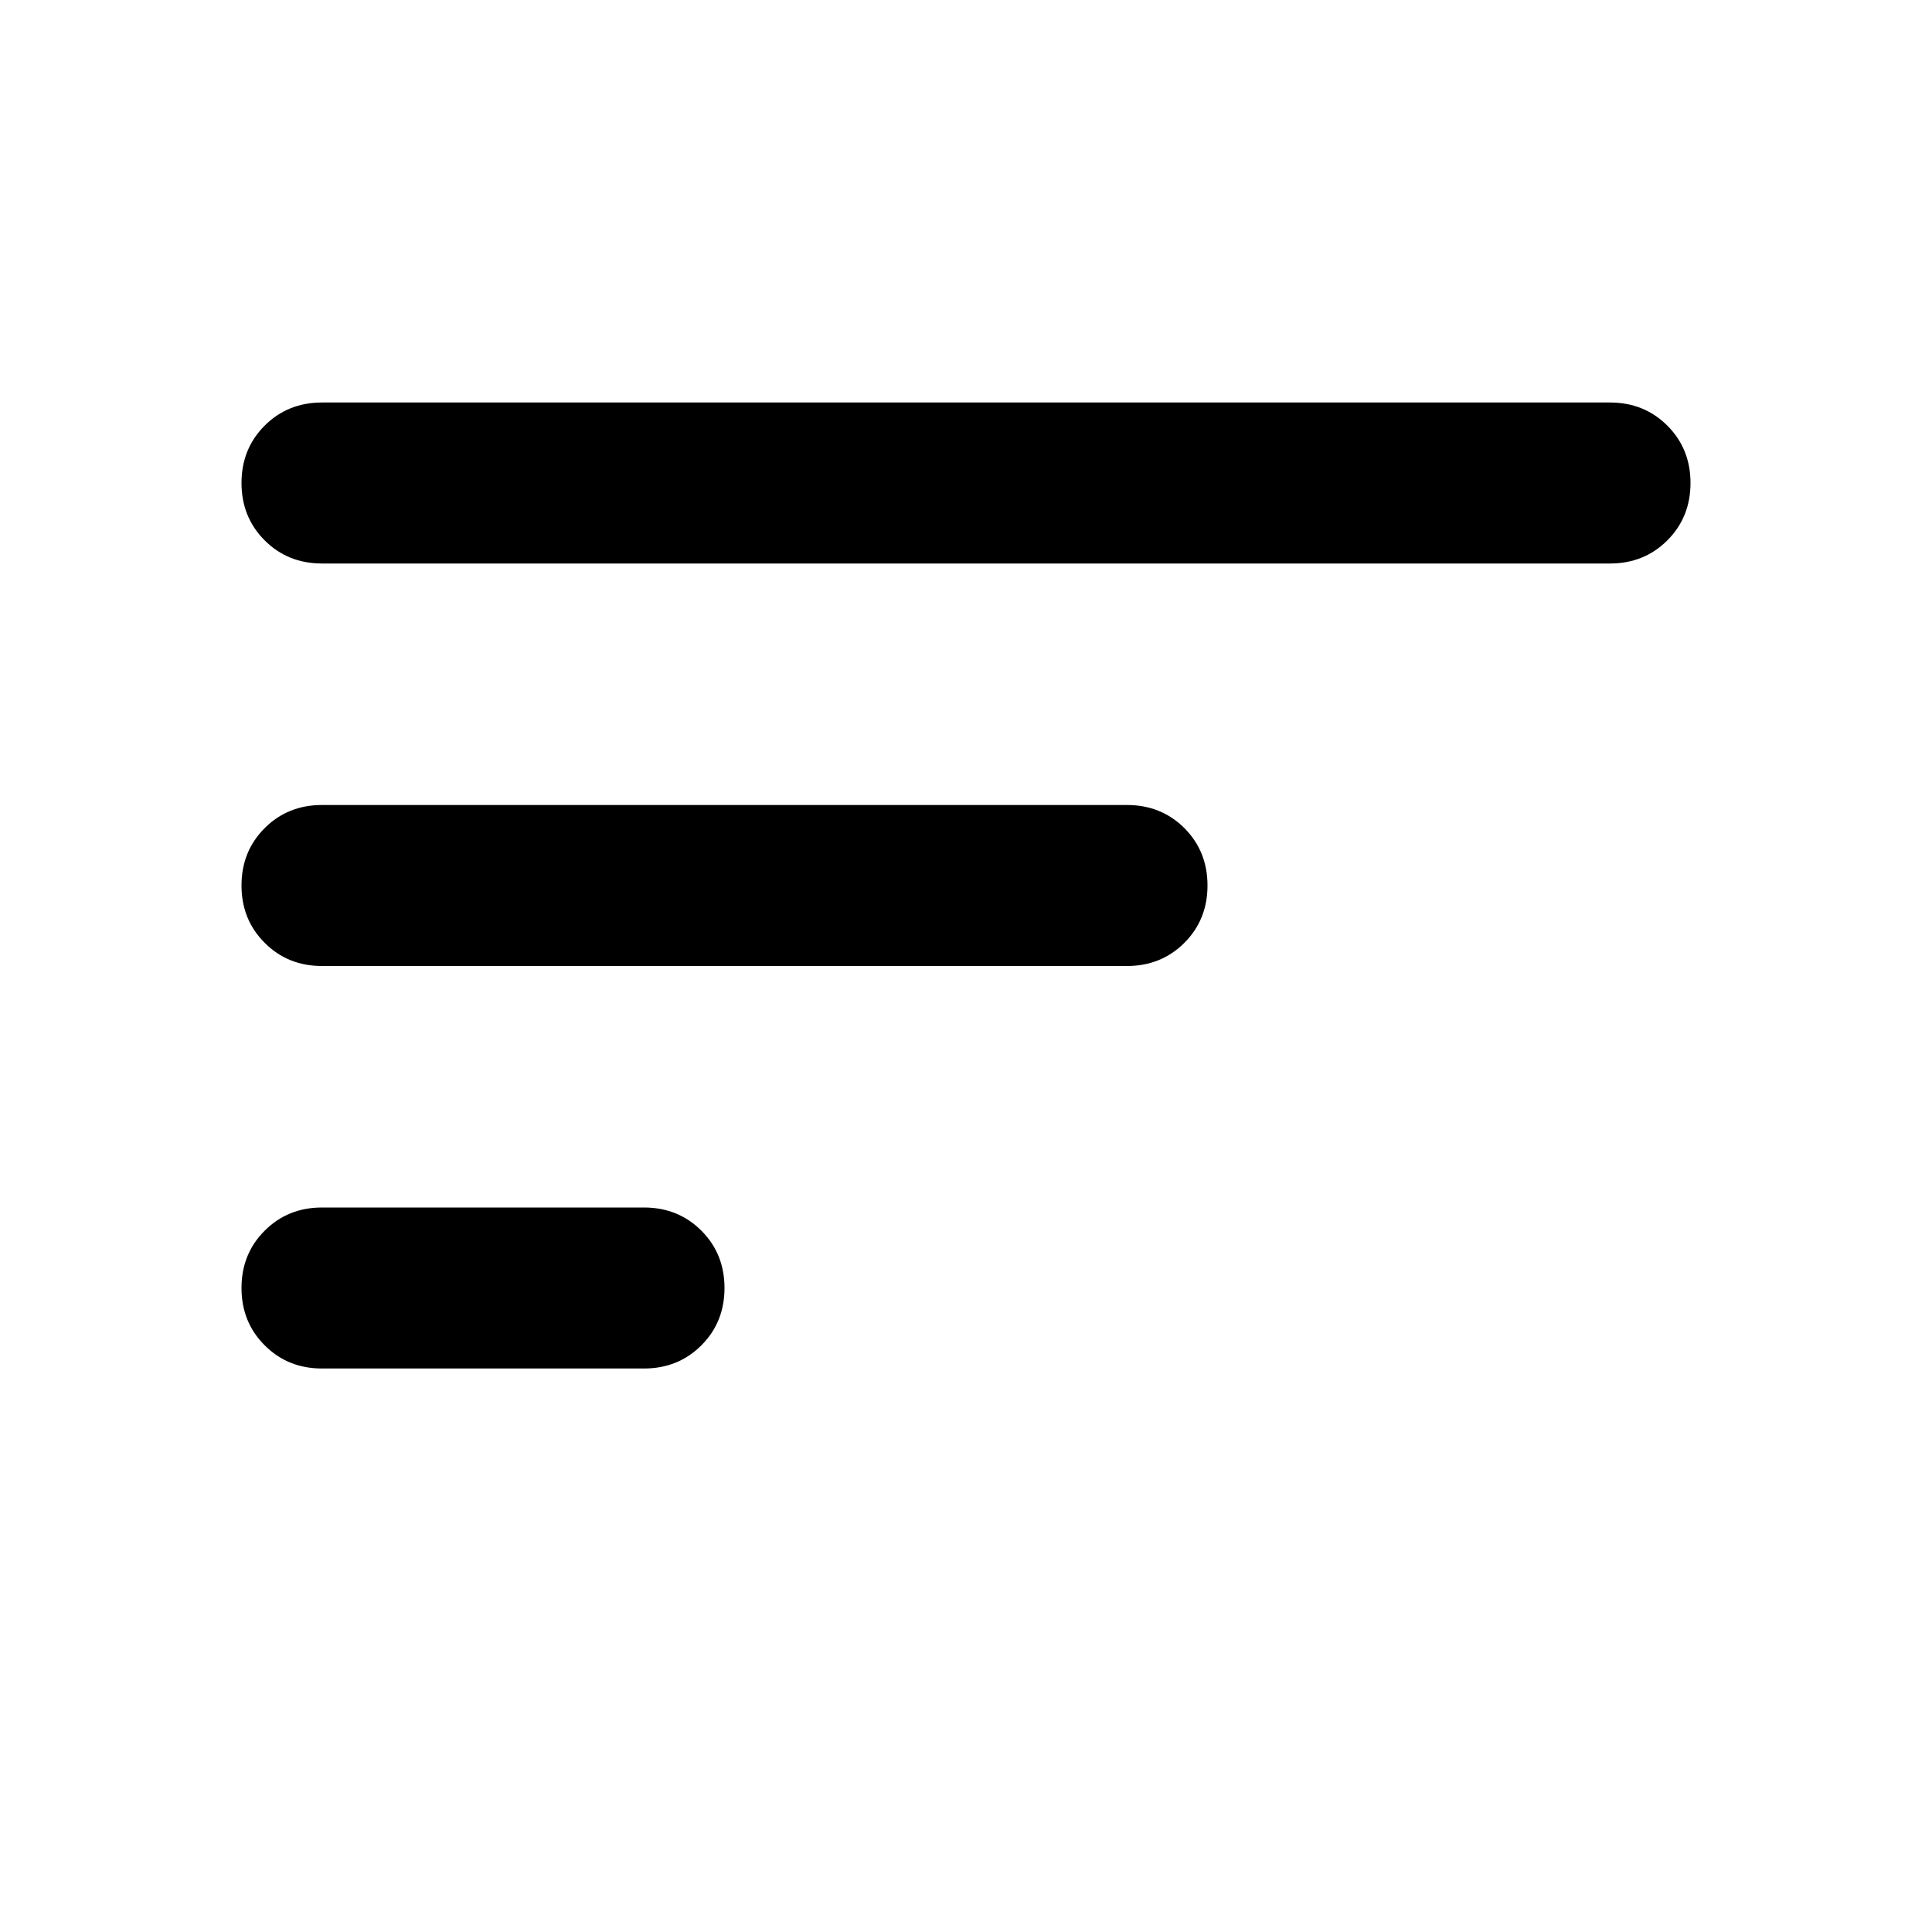 <svg width="24" height="24" viewBox="0 0 24 24" fill="none" xmlns="http://www.w3.org/2000/svg">
<path d="M8 17H4C3.717 17 3.479 16.904 3.288 16.712C3.096 16.521 3 16.283 3 16C3 15.717 3.096 15.479 3.288 15.288C3.479 15.096 3.717 15 4 15H8C8.283 15 8.521 15.096 8.713 15.288C8.904 15.479 9 15.717 9 16C9 16.283 8.904 16.521 8.713 16.712C8.521 16.904 8.283 17 8 17ZM20 7H4C3.717 7 3.479 6.904 3.288 6.713C3.096 6.521 3 6.283 3 6C3 5.717 3.096 5.479 3.288 5.287C3.479 5.096 3.717 5 4 5H20C20.283 5 20.521 5.096 20.712 5.287C20.904 5.479 21 5.717 21 6C21 6.283 20.904 6.521 20.712 6.713C20.521 6.904 20.283 7 20 7ZM14 12H4C3.717 12 3.479 11.904 3.288 11.712C3.096 11.521 3 11.283 3 11C3 10.717 3.096 10.479 3.288 10.287C3.479 10.096 3.717 10 4 10H14C14.283 10 14.521 10.096 14.713 10.287C14.904 10.479 15 10.717 15 11C15 11.283 14.904 11.521 14.713 11.712C14.521 11.904 14.283 12 14 12Z" fill="#000000" fill-opacity="1"/>
</svg>
